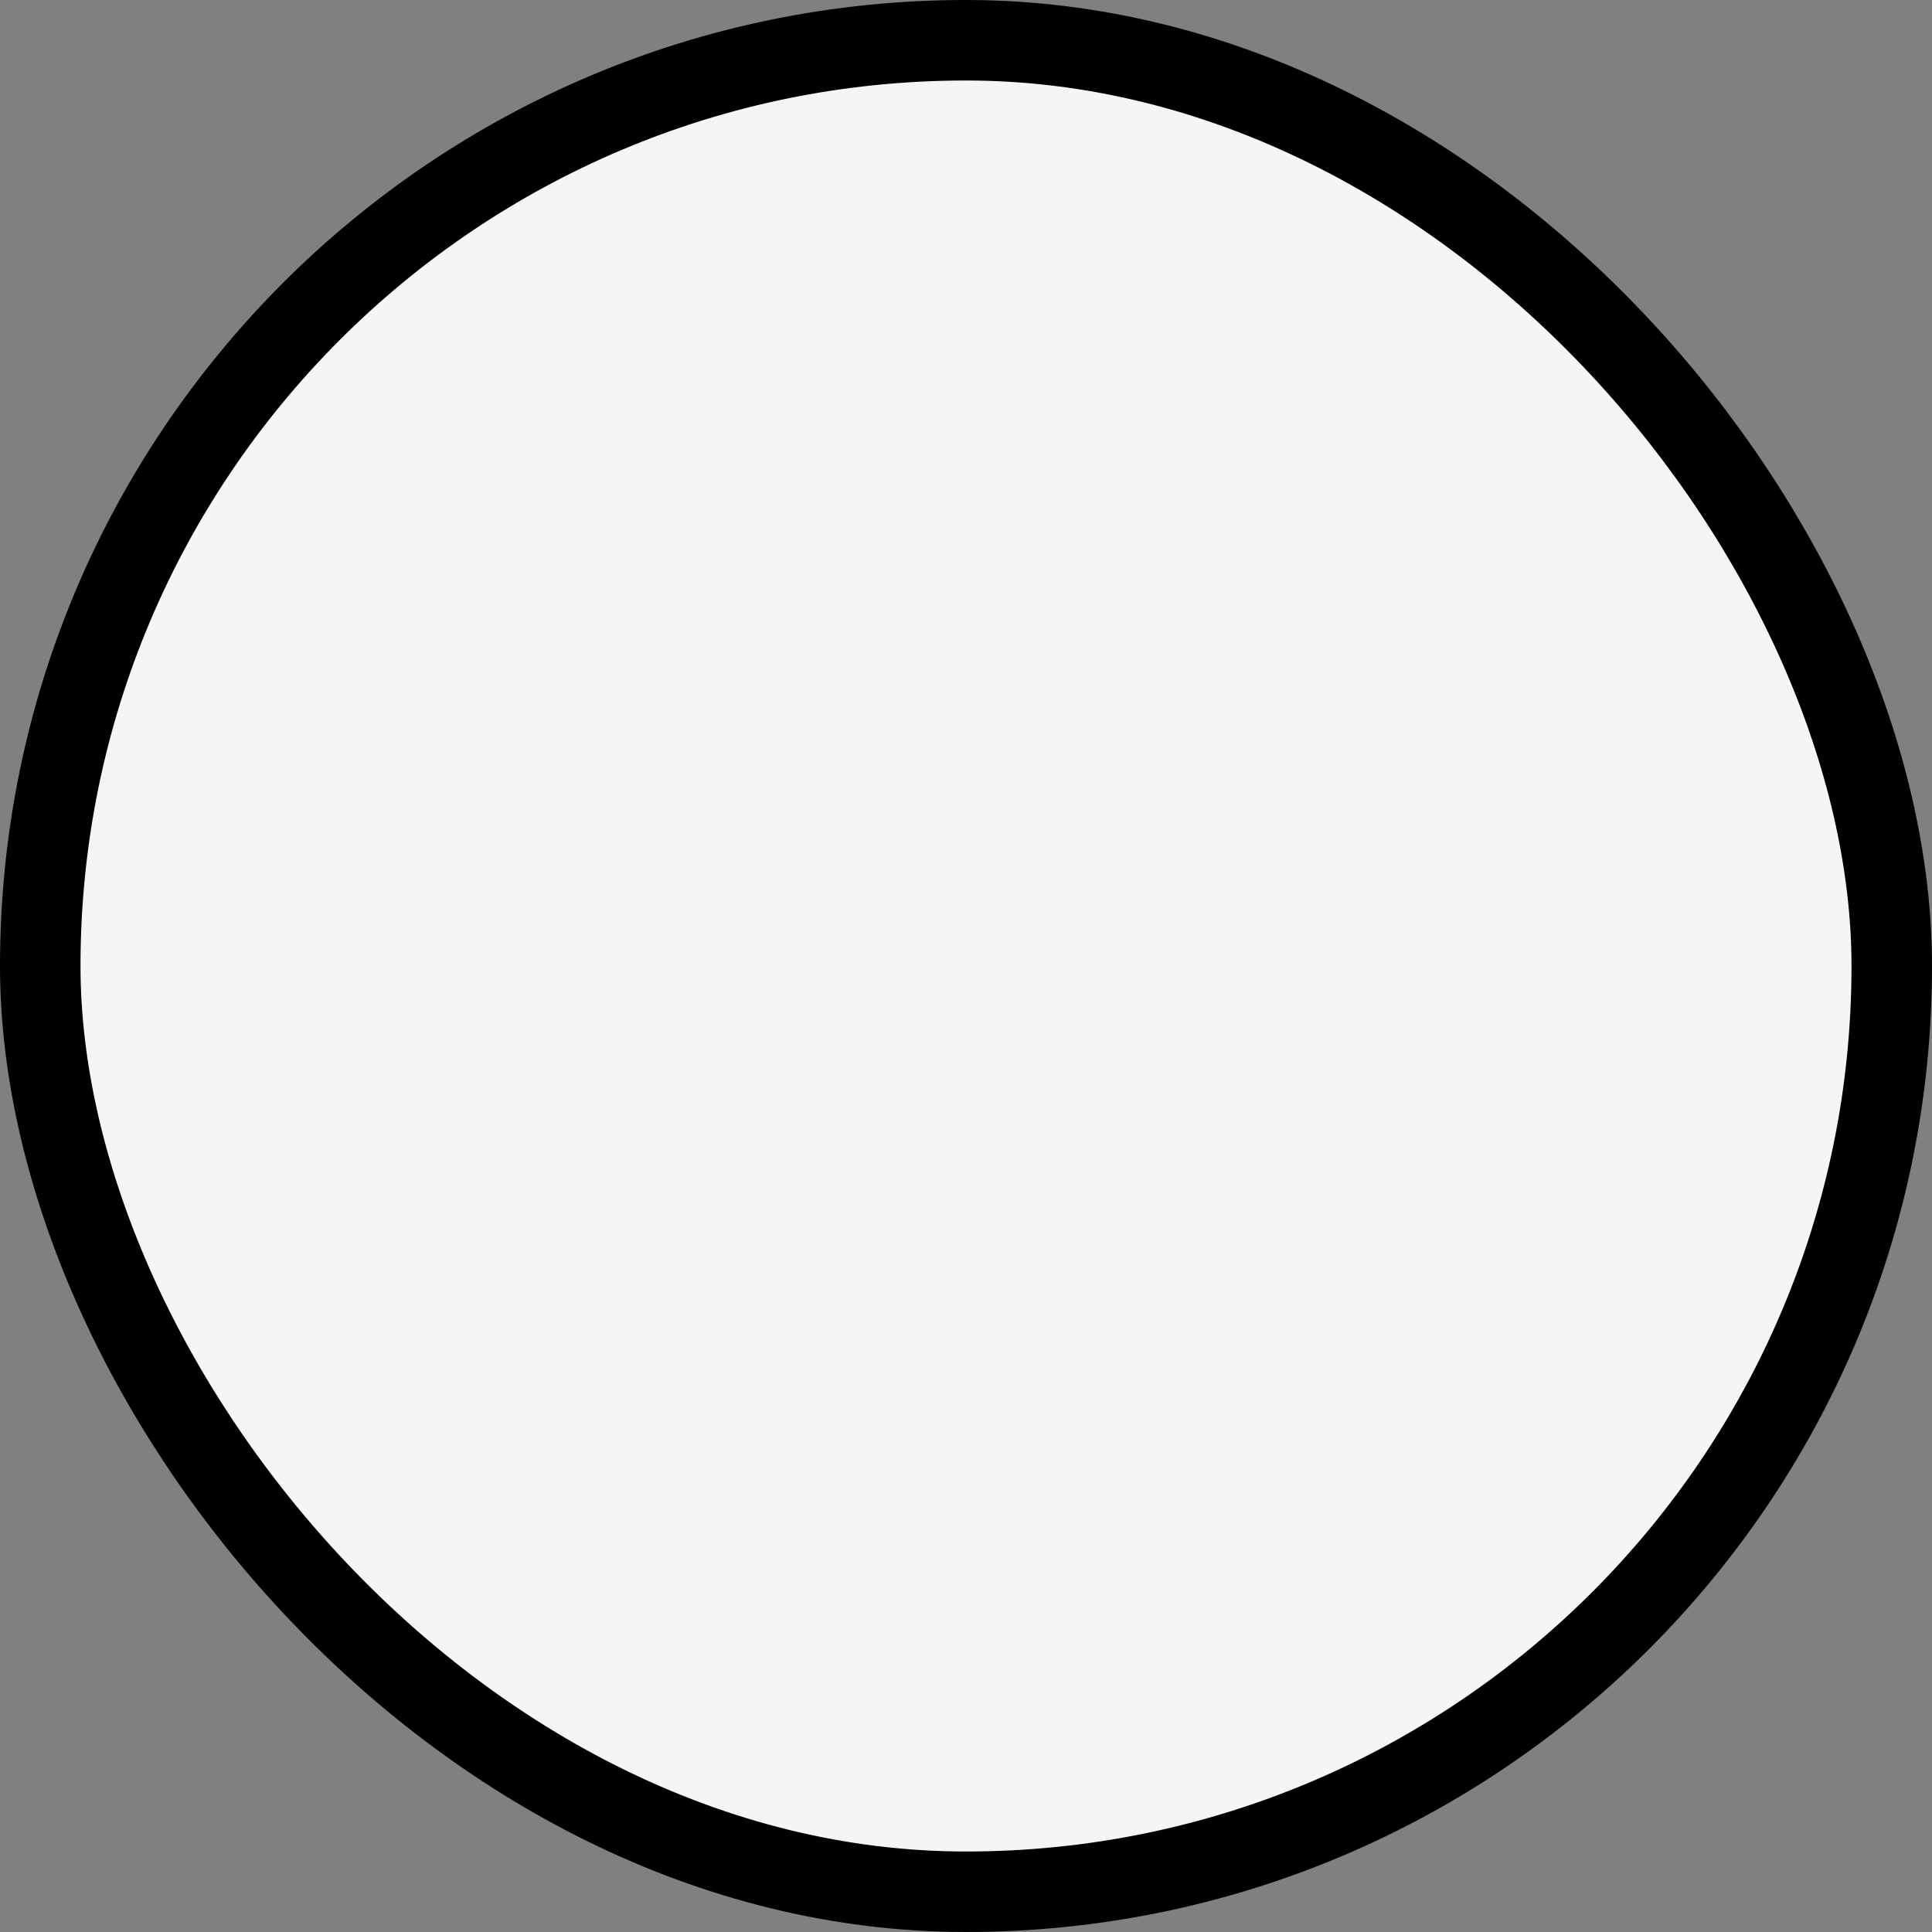 <svg width="24" height="24" viewBox="0 0 24 24" fill="none" xmlns="http://www.w3.org/2000/svg">
<rect x="0" y="0" width="24" height="24" fill="#808080" stroke="none"/>
<rect x="0.5" y="0.5" width="23" height="23" rx="11.5" fill="#F5F5F5"/>
<rect x="0.5" y="0.5" width="23" height="23" rx="11.5" stroke="currentColor"/>
</svg>
